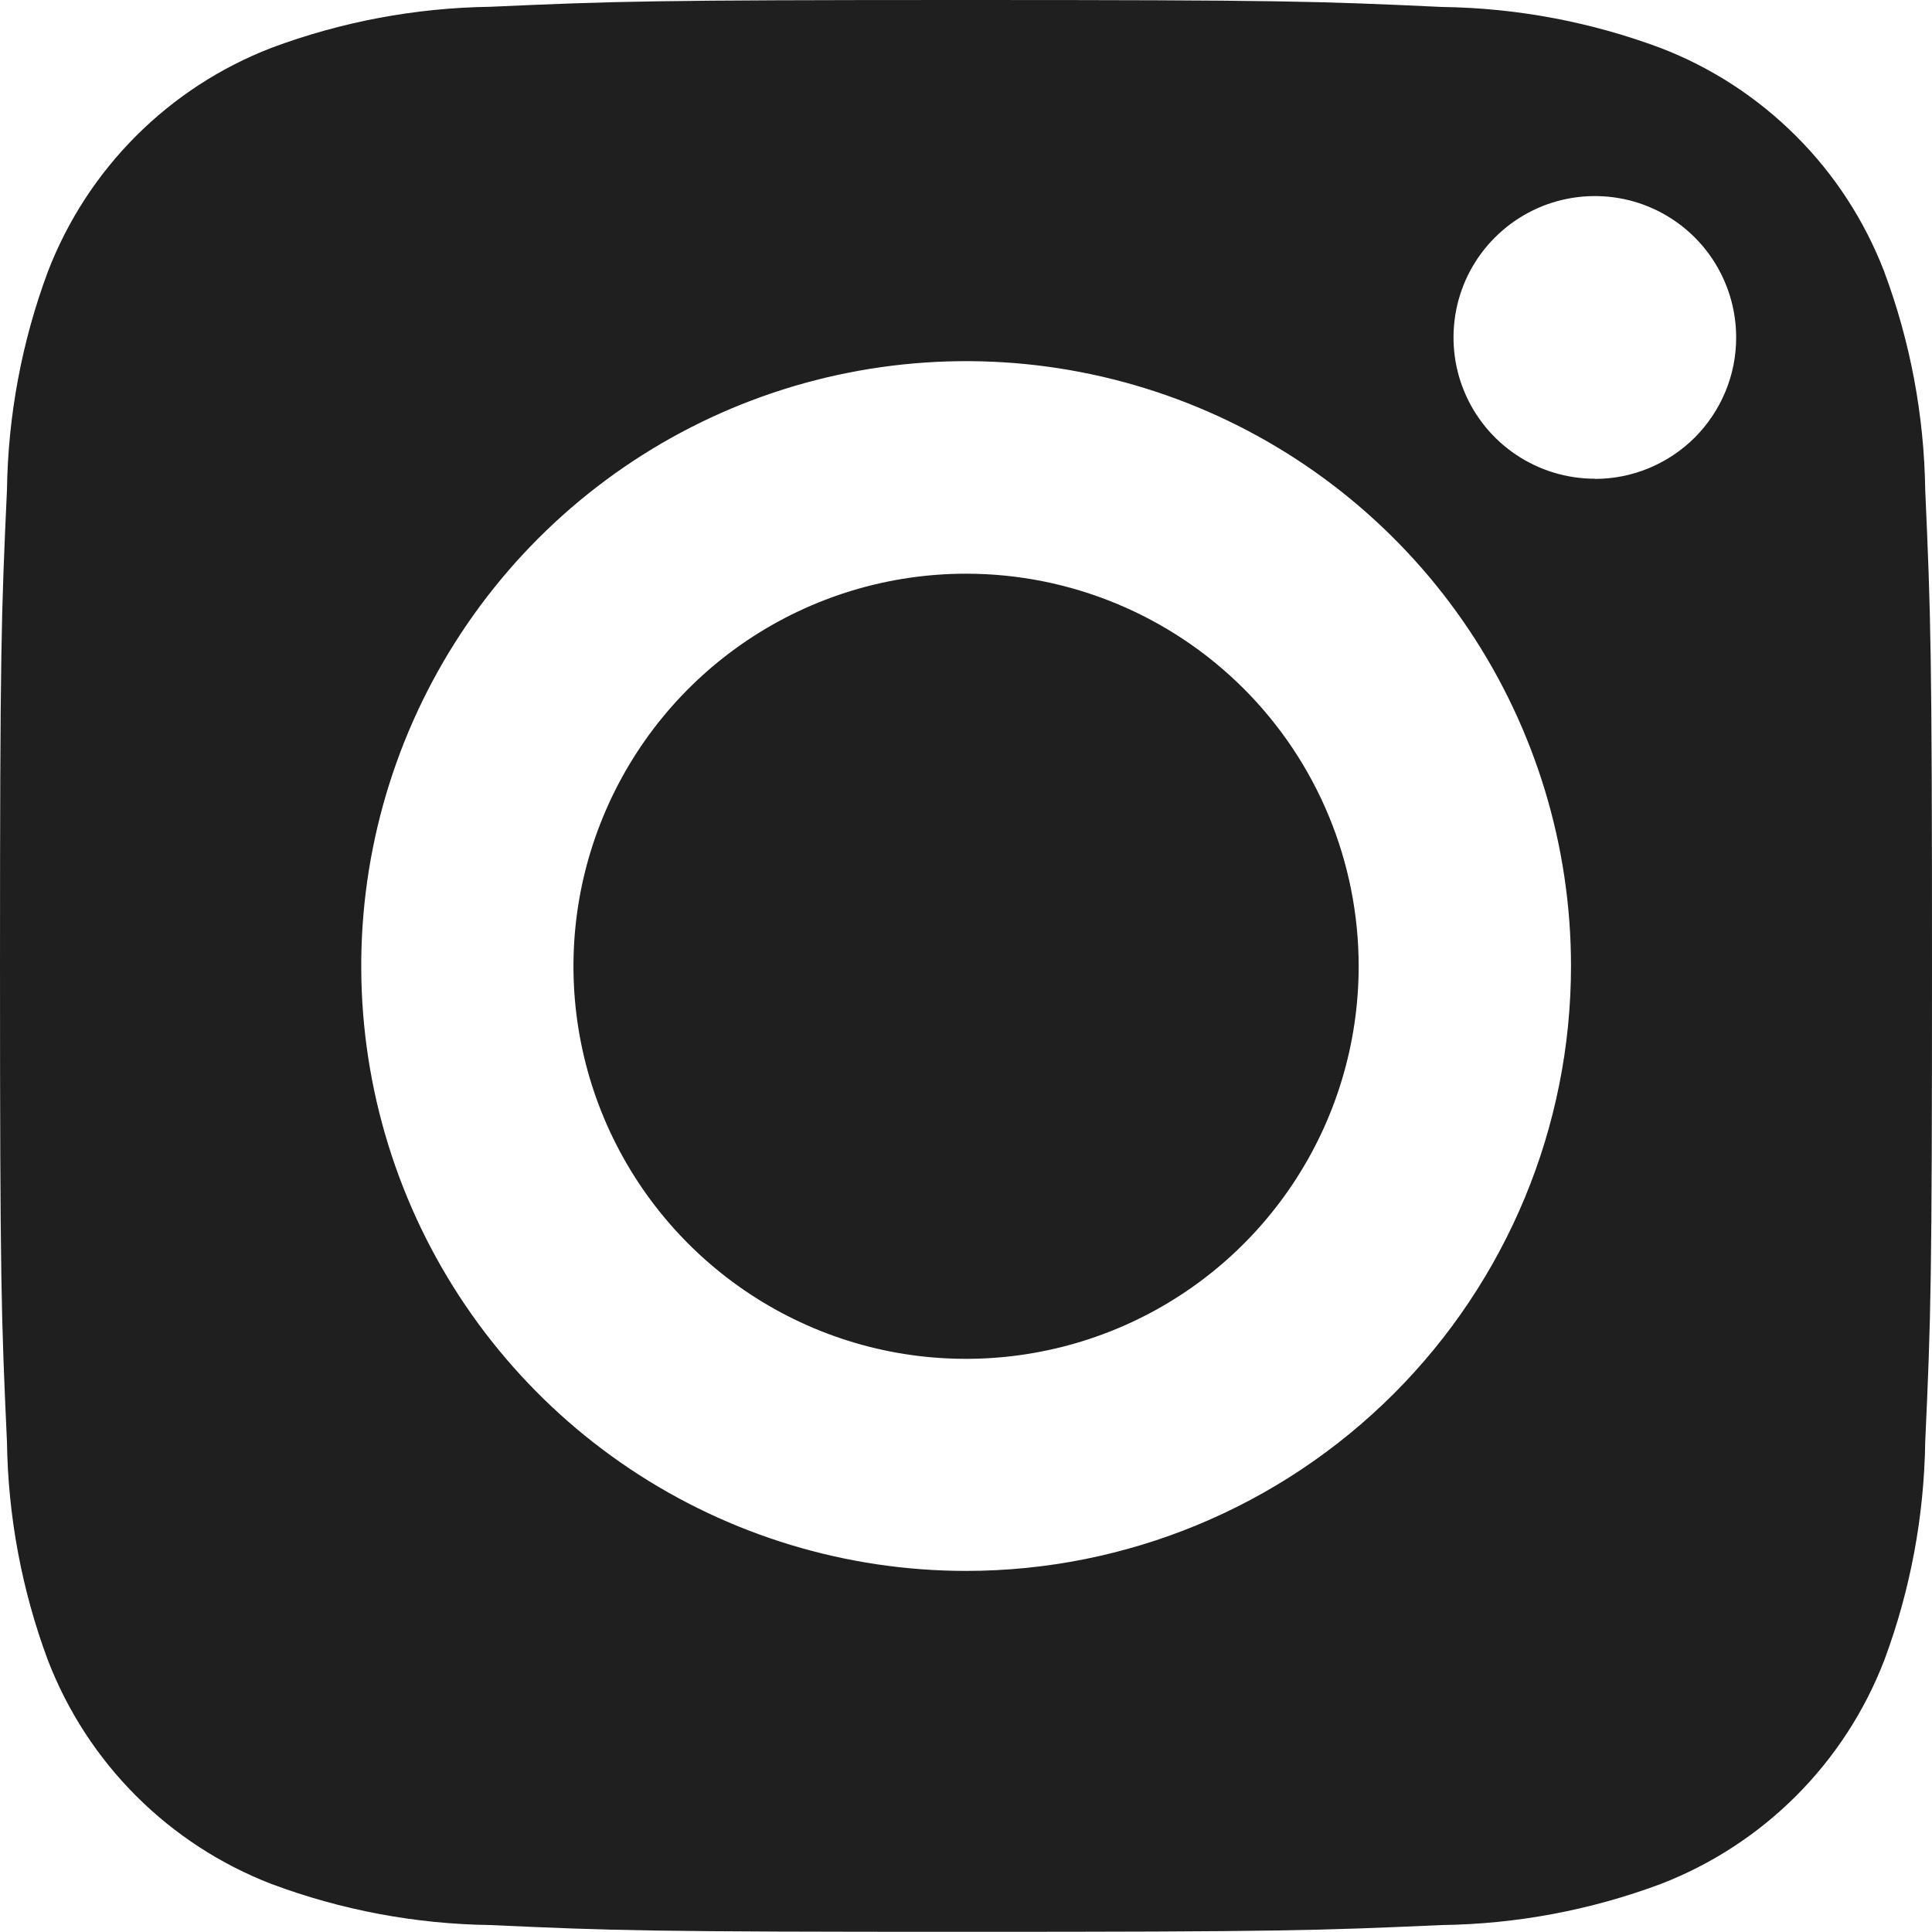 <?xml version="1.0" encoding="UTF-8" standalone="no"?>
<svg
   xmlns:dc="http://purl.org/dc/elements/1.1/"
   xmlns:cc="http://creativecommons.org/ns#"
   xmlns:rdf="http://www.w3.org/1999/02/22-rdf-syntax-ns#"
   xmlns:svg="http://www.w3.org/2000/svg"
   xmlns="http://www.w3.org/2000/svg"
   xmlns:sodipodi="http://sodipodi.sourceforge.net/DTD/sodipodi-0.dtd"
   xmlns:inkscape="http://www.inkscape.org/namespaces/inkscape"
   width="21.664"
   height="21.661"
   viewBox="0 0 21.664 21.661"
   fill="none"
   version="1.1"
   id="svg13"
   sodipodi:docname="instagram.svg"
   inkscape:version="1.0.2-2 (e86c870879, 2021-01-15)">
  <sodipodi:namedview
     pagecolor="#ffffff"
     bordercolor="#666666"
     borderopacity="1"
     objecttolerance="10"
     gridtolerance="10"
     guidetolerance="10"
     inkscape:pageopacity="0"
     inkscape:pageshadow="2"
     inkscape:window-width="1920"
     inkscape:window-height="1051"
     id="namedview15"
     showgrid="false"
     fit-margin-top="0"
     fit-margin-left="0"
     fit-margin-right="0"
     fit-margin-bottom="0"
     inkscape:zoom="19.130435"
     inkscape:cx="10.833"
     inkscape:cy="10.8354"
     inkscape:window-x="-9"
     inkscape:window-y="-9"
     inkscape:window-maximized="1"
     inkscape:current-layer="svg13" />
  <g
     clip-path="url(#clip0)"
     id="g6"
     transform="translate(-12.167,-12.165)">
    <path
       d="m 27.402,23 c 0,0.871 -0.258,1.722 -0.742,2.446 -0.484,0.724 -1.171,1.288 -1.976,1.621 -0.804,0.333 -1.69,0.42 -2.543,0.251 -0.854,-0.17 -1.638,-0.589 -2.254,-1.205 -0.616,-0.616 -1.035,-1.4 -1.205,-2.254 -0.17,-0.854 -0.083,-1.739 0.251,-2.543 0.333,-0.804 0.897,-1.492 1.621,-1.976 0.724,-0.484 1.575,-0.742 2.446,-0.742 1.168,0 2.287,0.464 3.113,1.289 0.826,0.826 1.289,1.945 1.289,3.113 z"
       fill="#1f1f1f"
       id="path2" />
    <path
       d="M 33.295,15.21 C 33.075,14.64 32.739,14.122 32.307,13.691 31.875,13.259 31.358,12.922 30.788,12.703 30.003,12.41 29.174,12.254 28.336,12.243 26.942,12.178 26.526,12.165 23,12.165 c -3.526,0 -3.945,0.014 -5.336,0.076 -0.838,0.012 -1.667,0.167 -2.452,0.46 -0.57,0.22 -1.087,0.556 -1.519,0.988 -0.432,0.432 -0.768,0.949 -0.988,1.519 -0.293,0.785 -0.448,1.614 -0.46,2.452 -0.064,1.391 -0.078,1.81 -0.078,5.336 0,3.526 0.014,3.945 0.078,5.336 0.012,0.838 0.167,1.667 0.46,2.452 0.22,0.57 0.556,1.087 0.988,1.519 0.432,0.432 0.949,0.768 1.519,0.988 0.785,0.293 1.614,0.449 2.452,0.46 1.391,0.064 1.81,0.076 5.336,0.076 3.526,0 3.945,-0.014 5.336,-0.076 0.838,-0.011 1.667,-0.167 2.452,-0.46 0.57,-0.22 1.087,-0.556 1.519,-0.988 0.432,-0.432 0.768,-0.949 0.988,-1.519 0.293,-0.785 0.448,-1.614 0.46,-2.452 0.064,-1.394 0.076,-1.81 0.076,-5.336 0,-3.526 -0.014,-3.945 -0.076,-5.336 -0.012,-0.837 -0.167,-1.665 -0.46,-2.449 z M 23,29.78 c -1.341,0 -2.653,-0.398 -3.768,-1.143 -1.115,-0.745 -1.985,-1.805 -2.498,-3.044 -0.513,-1.239 -0.648,-2.603 -0.386,-3.919 0.262,-1.316 0.908,-2.524 1.856,-3.473 0.949,-0.949 2.157,-1.595 3.473,-1.856 1.316,-0.262 2.679,-0.127 3.919,0.386 1.239,0.513 2.299,1.383 3.044,2.498 0.745,1.115 1.143,2.427 1.143,3.768 0,1.799 -0.715,3.524 -1.987,4.796 -1.272,1.272 -2.997,1.987 -4.796,1.987 z m 7.05,-12.247 c -0.313,0 -0.62,-0.093 -0.88,-0.267 -0.261,-0.174 -0.464,-0.422 -0.584,-0.711 -0.12,-0.29 -0.151,-0.608 -0.09,-0.916 0.061,-0.307 0.212,-0.59 0.434,-0.811 0.222,-0.222 0.504,-0.373 0.811,-0.434 0.307,-0.061 0.626,-0.03 0.916,0.09 0.289,0.12 0.537,0.323 0.711,0.584 0.174,0.261 0.267,0.567 0.267,0.88 3e-4,0.208 -0.04,0.415 -0.12,0.607 -0.08,0.193 -0.196,0.367 -0.343,0.515 -0.147,0.147 -0.322,0.264 -0.514,0.344 -0.192,0.08 -0.399,0.121 -0.607,0.121 z"
       fill="#1f1f1f"
       id="path4" />
  </g>
  <defs
     id="defs11">
    <clipPath
       id="clip0">
      <rect
         width="46"
         height="46"
         fill="#ffffff"
         id="rect8"
         x="0"
         y="0" />
    </clipPath>
  </defs>
</svg>
